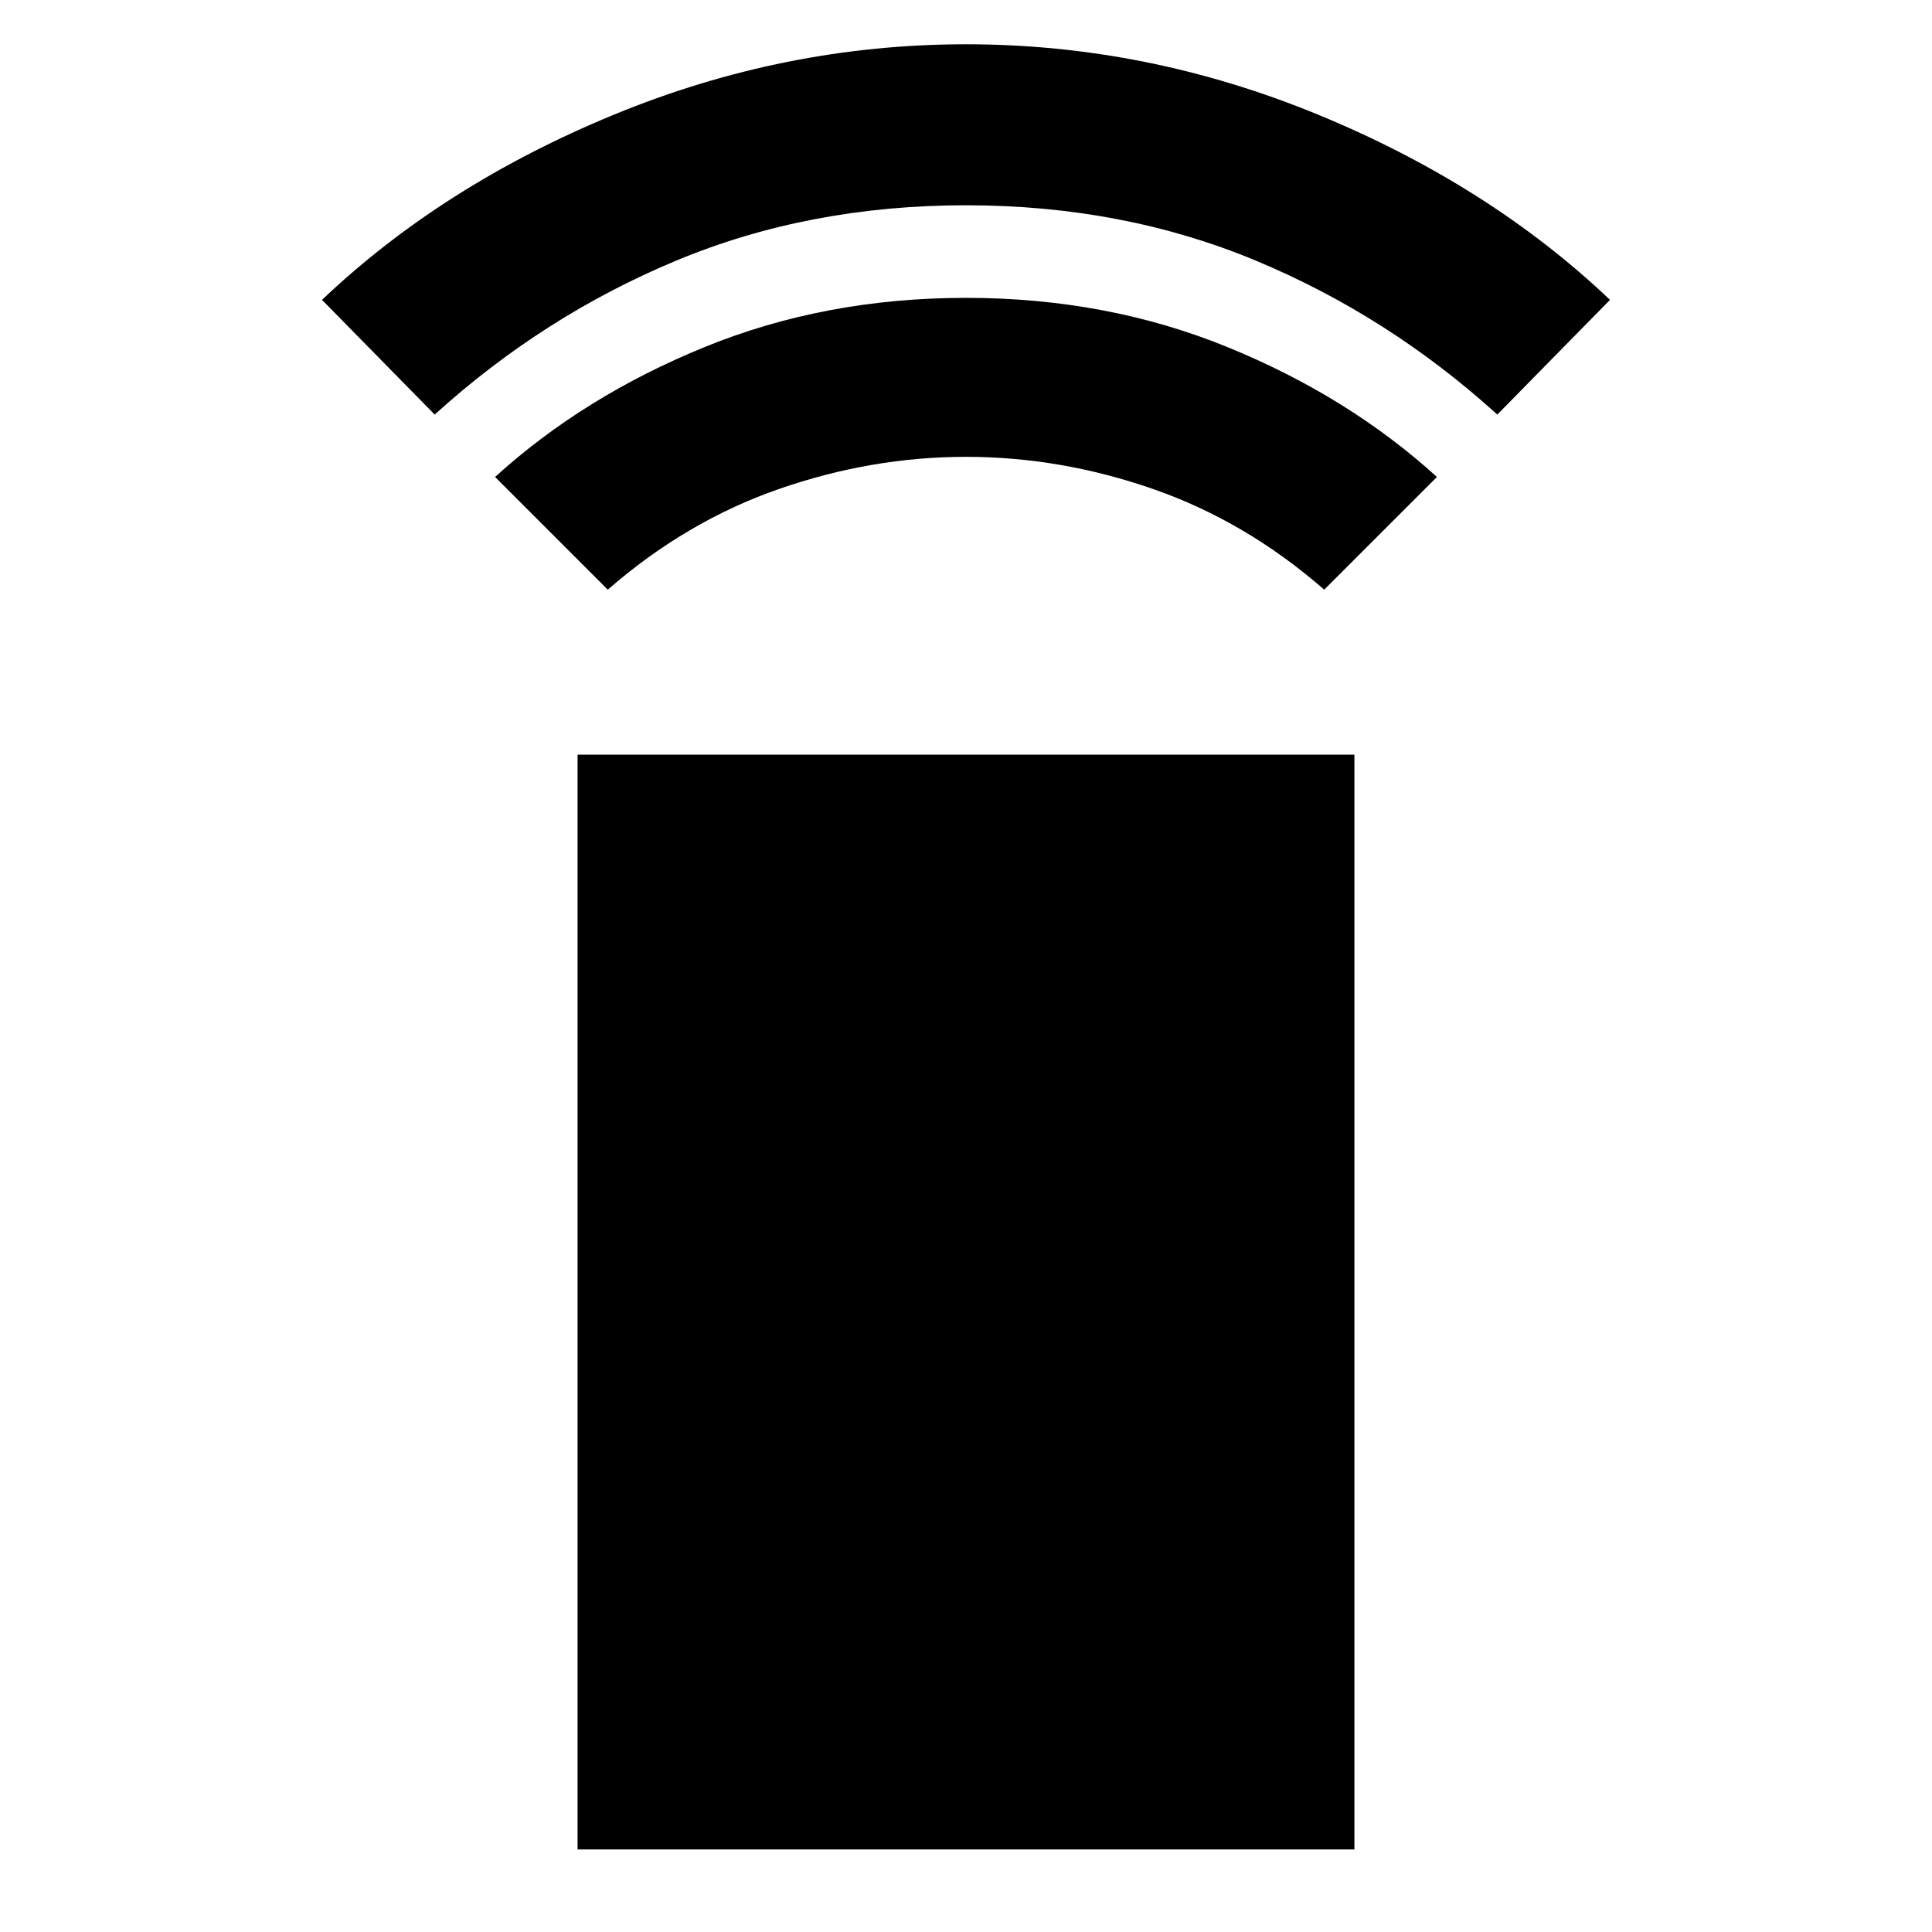 <svg xmlns="http://www.w3.org/2000/svg" height="48" width="48"><path d="M15.1 14.65 12.3 11.85Q14.5 9.85 17.5 8.625Q20.5 7.4 24 7.4Q27.5 7.4 30.5 8.625Q33.5 9.85 35.7 11.85L32.9 14.65Q30.95 12.95 28.65 12.15Q26.35 11.35 24 11.35Q21.65 11.35 19.35 12.15Q17.05 12.95 15.1 14.65ZM10.8 10.3 8 7.45Q11 4.6 15.25 2.85Q19.5 1.1 24 1.1Q28.5 1.1 32.75 2.85Q37 4.6 40 7.45L37.2 10.3Q34.5 7.85 31.2 6.475Q27.9 5.1 24 5.1Q20.1 5.1 16.8 6.475Q13.5 7.85 10.8 10.3ZM14.35 45.95V18.75H33.65V45.95Z"/></svg>